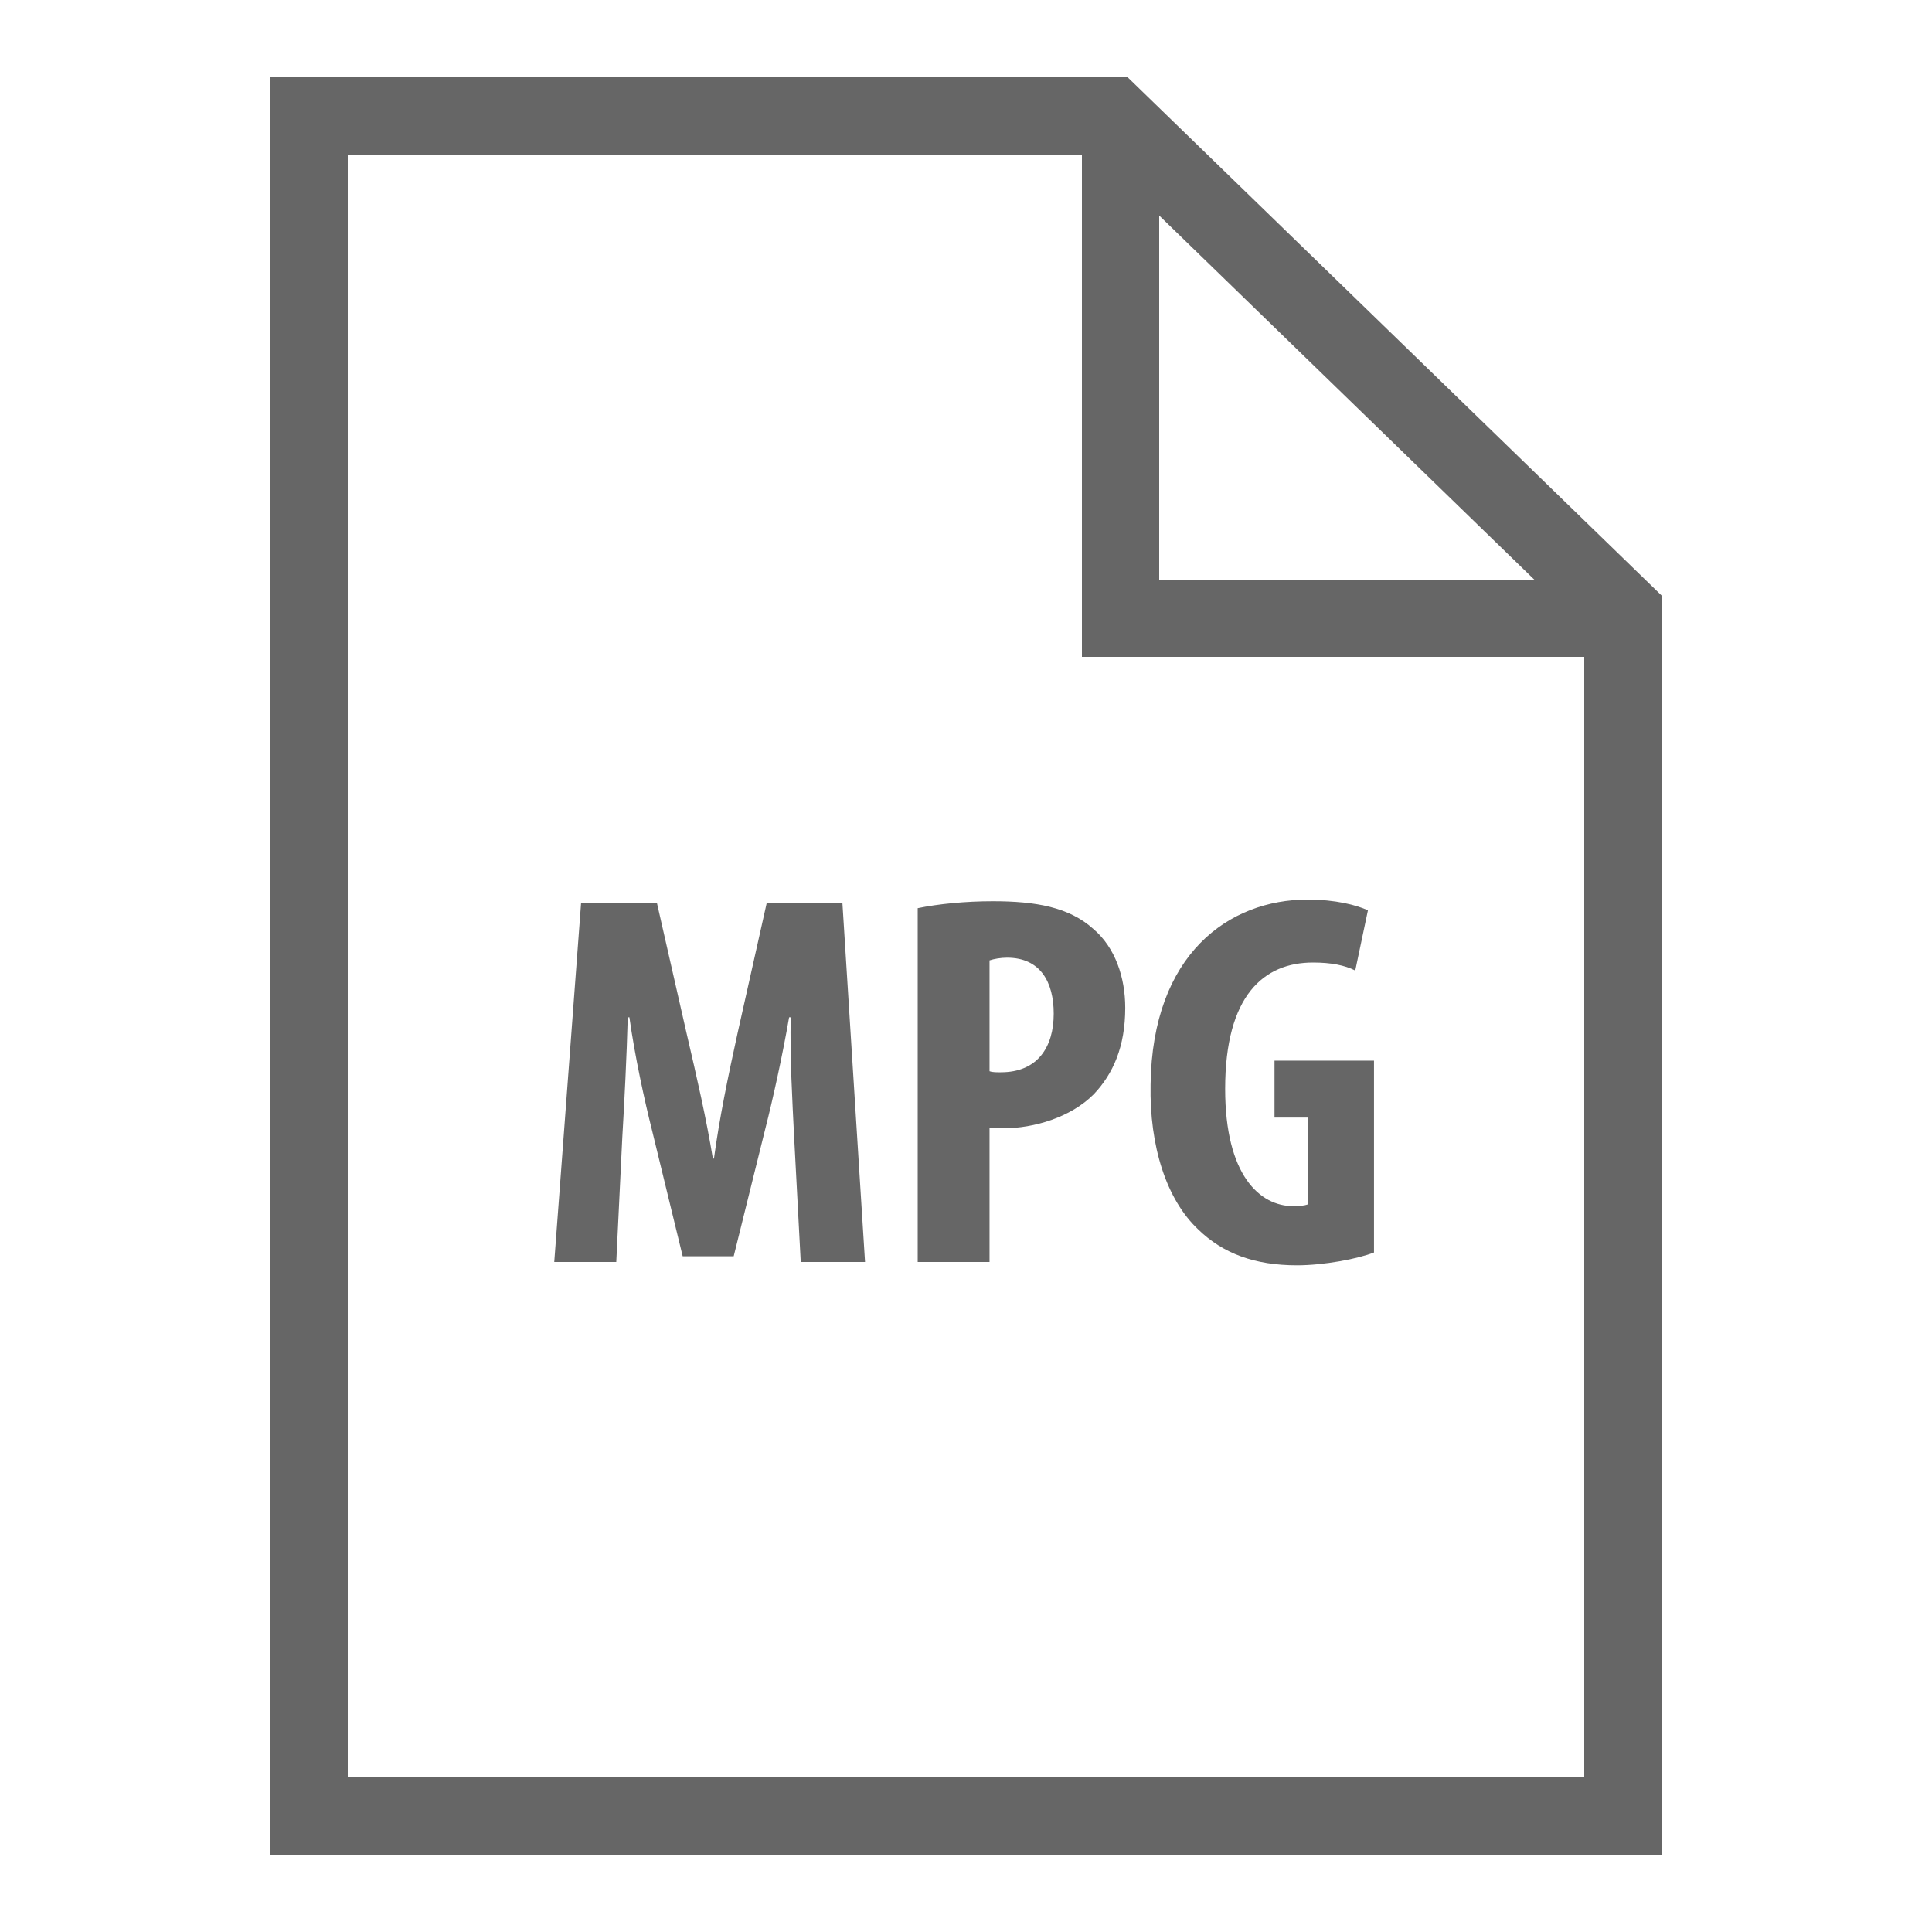 <svg xmlns="http://www.w3.org/2000/svg" viewBox="0 0 50 50" width="50" height="50" fill="#666"><path d="M 7 2 L 7 48 L 43 48 L 43 15.41 L 29.184 2 Z M 9 4 L 28 4 L 28 17 L 41 17 L 41 46 L 9 46 Z M 30 5.578 L 39.707 15 L 30 15 Z M 33.84 23.281 C 31.809 23.281 29.82 24.688 29.777 28.066 C 29.746 29.668 30.188 31.047 31.012 31.82 C 31.652 32.441 32.473 32.746 33.566 32.746 C 34.266 32.746 35.145 32.578 35.559 32.414 L 35.559 27.449 L 32.984 27.449 L 32.984 28.922 L 33.84 28.922 L 33.84 31.172 C 33.766 31.199 33.641 31.215 33.469 31.215 C 32.602 31.215 31.707 30.414 31.707 28.18 C 31.707 25.75 32.715 24.91 33.98 24.91 C 34.449 24.91 34.801 24.98 35.074 25.117 L 35.402 23.559 C 35.102 23.422 34.562 23.281 33.84 23.281 Z M 25.695 23.324 C 24.984 23.324 24.273 23.395 23.75 23.504 L 23.75 32.66 L 25.609 32.66 L 25.609 29.199 L 25.98 29.199 C 26.746 29.199 27.711 28.922 28.309 28.316 C 28.805 27.793 29.121 27.09 29.121 26.082 C 29.121 25.297 28.863 24.523 28.297 24.043 C 27.672 23.477 26.805 23.324 25.695 23.324 Z M 15.039 23.363 L 14.344 32.66 L 15.949 32.66 L 16.105 29.434 C 16.16 28.508 16.219 27.336 16.246 26.328 L 16.289 26.328 C 16.43 27.34 16.684 28.496 16.871 29.238 L 17.668 32.512 L 18.988 32.512 L 19.812 29.188 C 19.996 28.469 20.25 27.324 20.422 26.328 L 20.465 26.328 C 20.438 27.324 20.508 28.523 20.551 29.406 L 20.723 32.66 L 22.387 32.66 L 21.801 23.363 L 19.844 23.363 L 19.09 26.73 C 18.832 27.902 18.617 28.953 18.477 29.984 L 18.449 29.984 C 18.277 28.938 18.039 27.902 17.766 26.73 L 17 23.363 Z M 26.062 24.785 C 26.93 24.785 27.27 25.422 27.27 26.234 C 27.27 27.102 26.848 27.75 25.906 27.75 C 25.797 27.75 25.695 27.754 25.609 27.723 L 25.609 24.855 C 25.723 24.816 25.895 24.785 26.062 24.785 Z"/></svg>